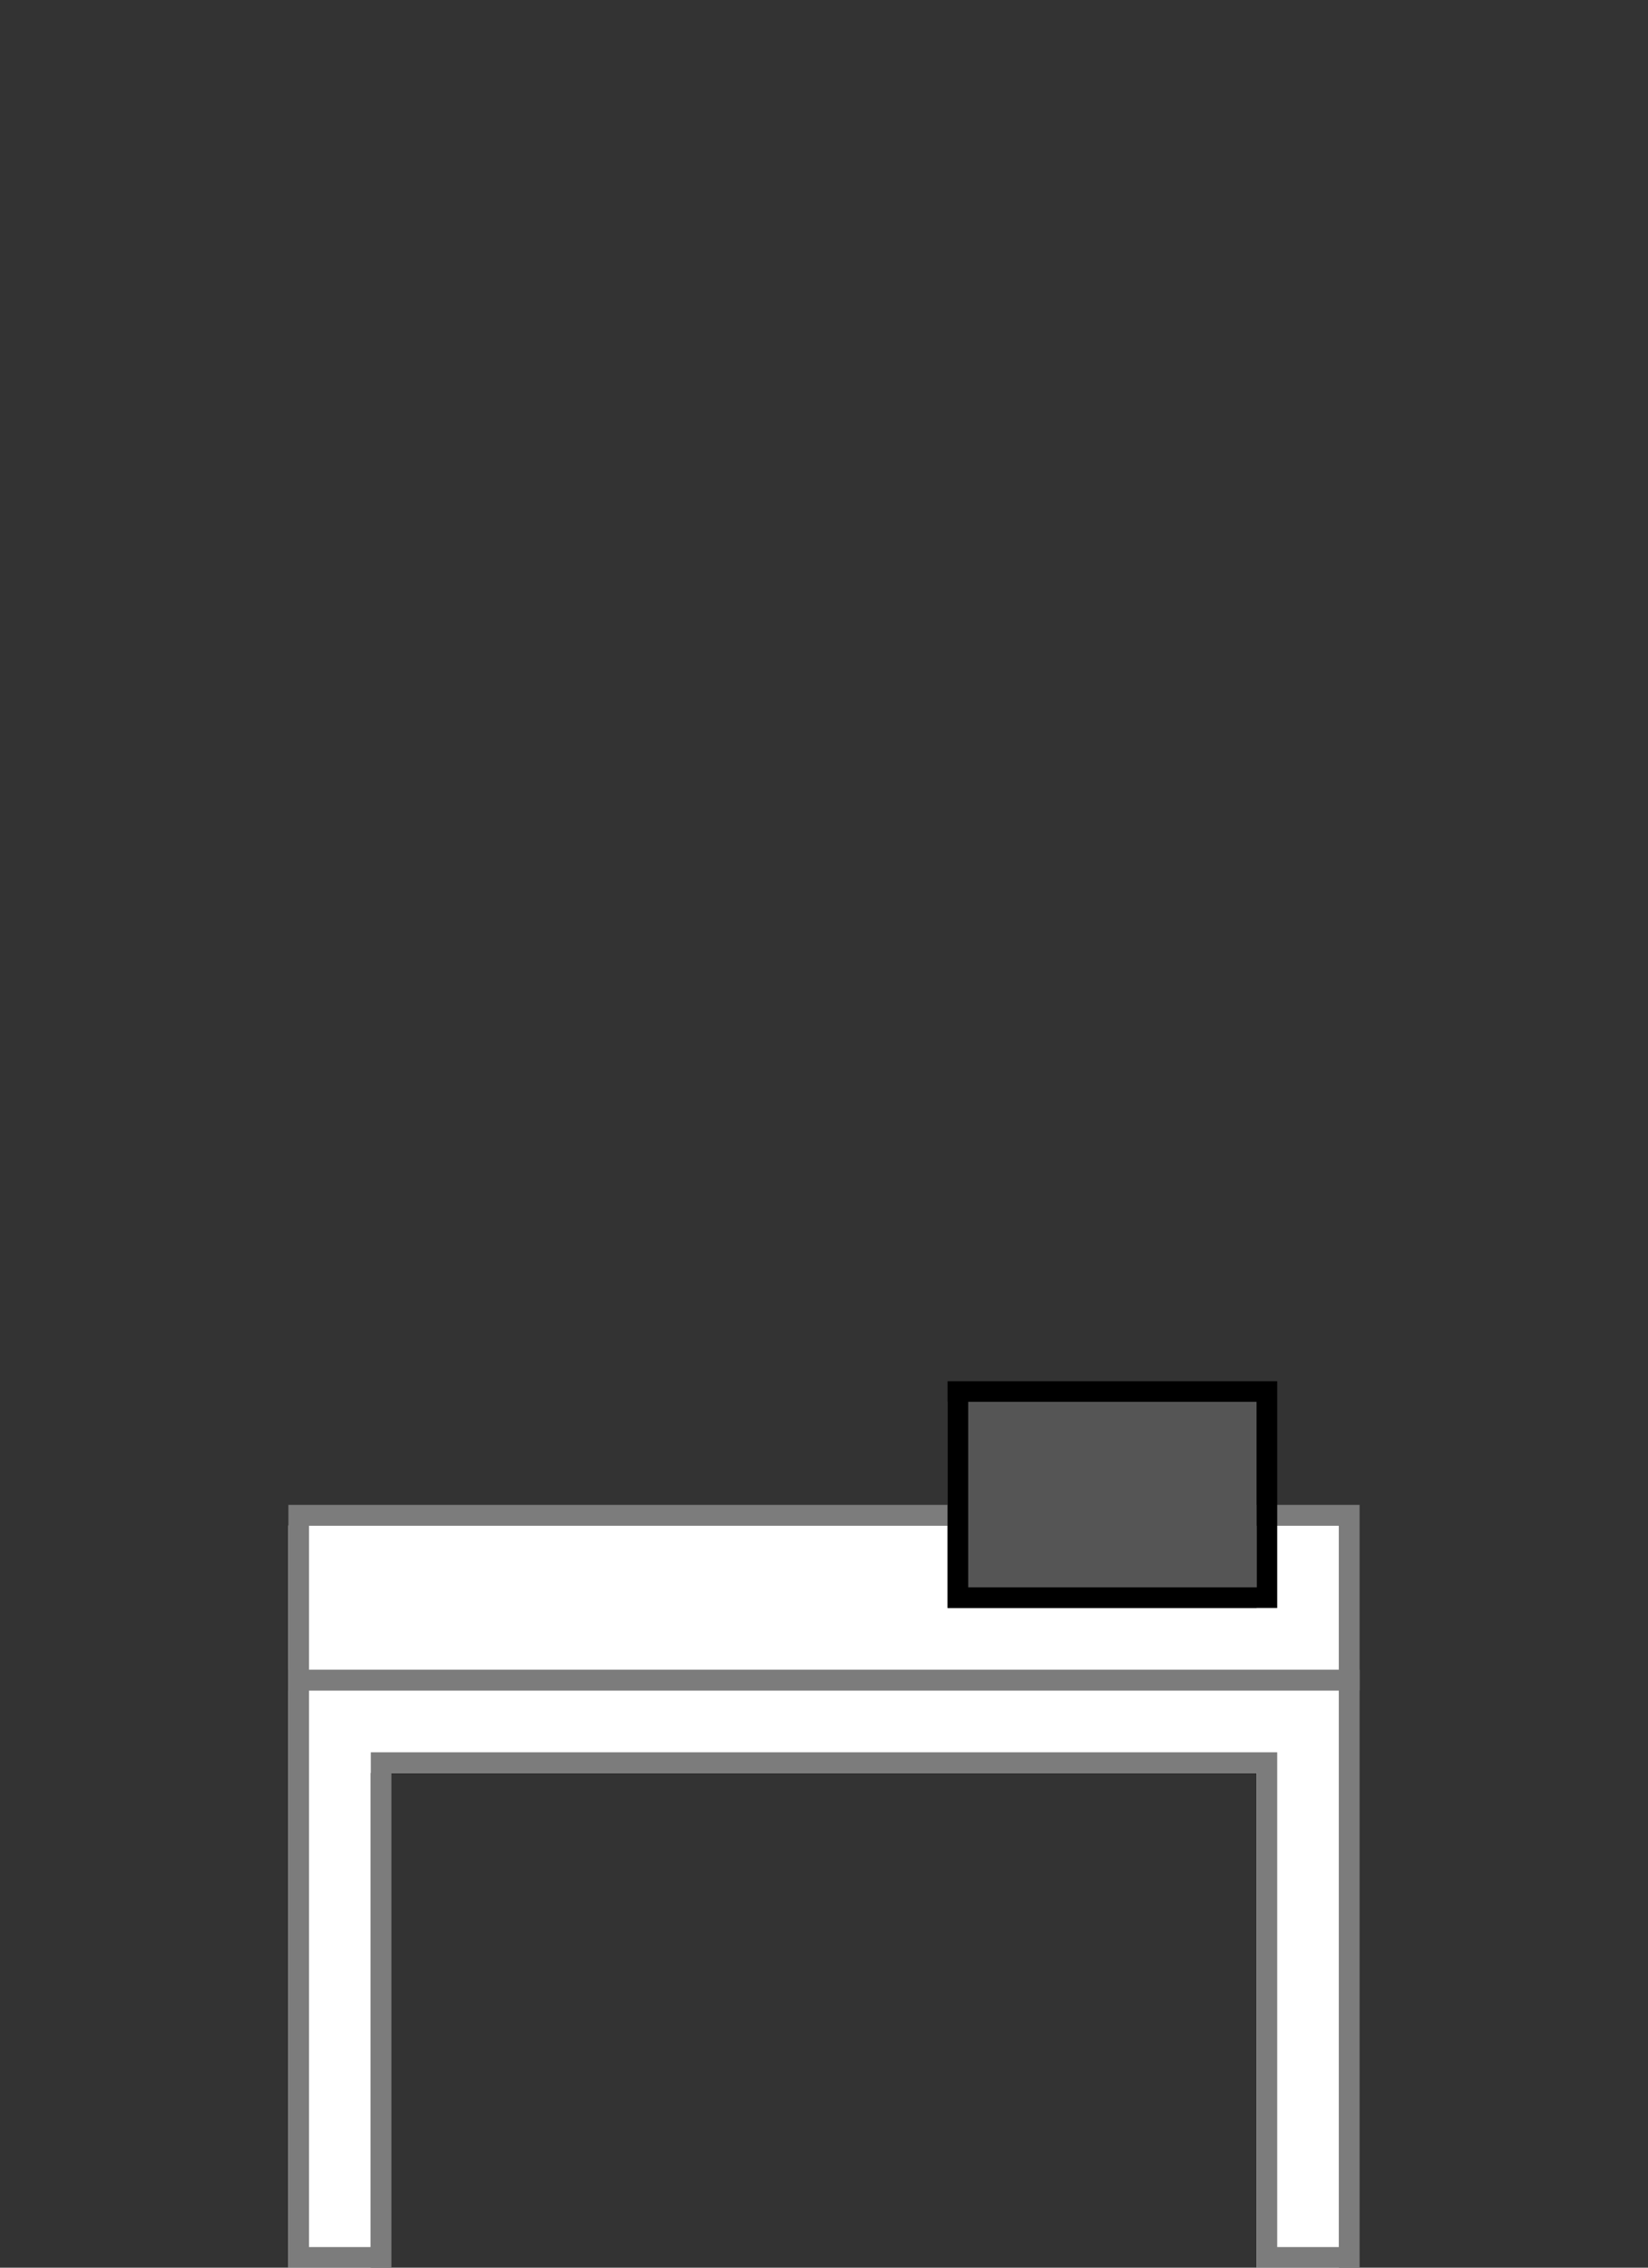<?xml version="1.0" encoding="utf-8"?>
<!-- Generator: Adobe Illustrator 20.1.0, SVG Export Plug-In . SVG Version: 6.00 Build 0)  -->
<svg version="1.1" id="Layer_1" xmlns="http://www.w3.org/2000/svg" xmlns:xlink="http://www.w3.org/1999/xlink" x="0px" y="0px"
	 viewBox="0 0 80 110" style="enable-background:new 0 0 80 110;" xml:space="preserve">
<rect x="0" y="0" width="80" height="110" fill="#333333" stroke="none"/>
<style type="text/css">
	.st0{fill:#E1D9BE;}
	.st1{fill:#7C7C7C;}
	.st2{fill:#4B4B4B;}
	.st3{fill:#E20074;}
	.st4{fill:#B0005A;}
	.st5{fill:#FFFFFF;}
	.st6{}
	.st7{fill:#FFFFFF;stroke:#7C7C7C;stroke-linejoin:bevel;stroke-miterlimit:10;}
	.st8{fill:#FFFFFF;stroke:#7C7C7C;stroke-linejoin:round;stroke-miterlimit:10;}
	.st9{fill:none;stroke:#7C7C7C;stroke-linejoin:bevel;stroke-miterlimit:10;}
	.st10{fill:none;stroke:#7C7C7C;stroke-linejoin:round;stroke-miterlimit:10;}
	.st11{fill:#FFFFFF;}
</style>
<g>
	<rect x="14" y="74" class="st11" width="51" height="8"/>
	<g>
		<path class="st1" d="M65,74v7H15v-7H65 M66,73H14v9h52V73L66,73z"/>
	</g>
</g>
<g>
	<polygon class="st11" points="61,110 61,86 18,86 18,110 14,110 14,82 65,82 65,110 	"/>
	<g>
		<path class="st1" d="M65,82v3v1v23h-3V86v-1h-1H19h-1v1v23h-3V86v-1v-3H65 M66,81H14v4v1v24h5V86h42v24h5V86v-1V81L66,81z"/>
	</g>
</g>
<g>
	<rect x="46" y="68" class="st6 SCREEN INFO" id="INFO" fill="#555555" width="15" height="10"/>
	<path d="M61,68v9H47v-9H61 M62,67H46v11h16V67L62,67z"/>
</g>
</svg>
